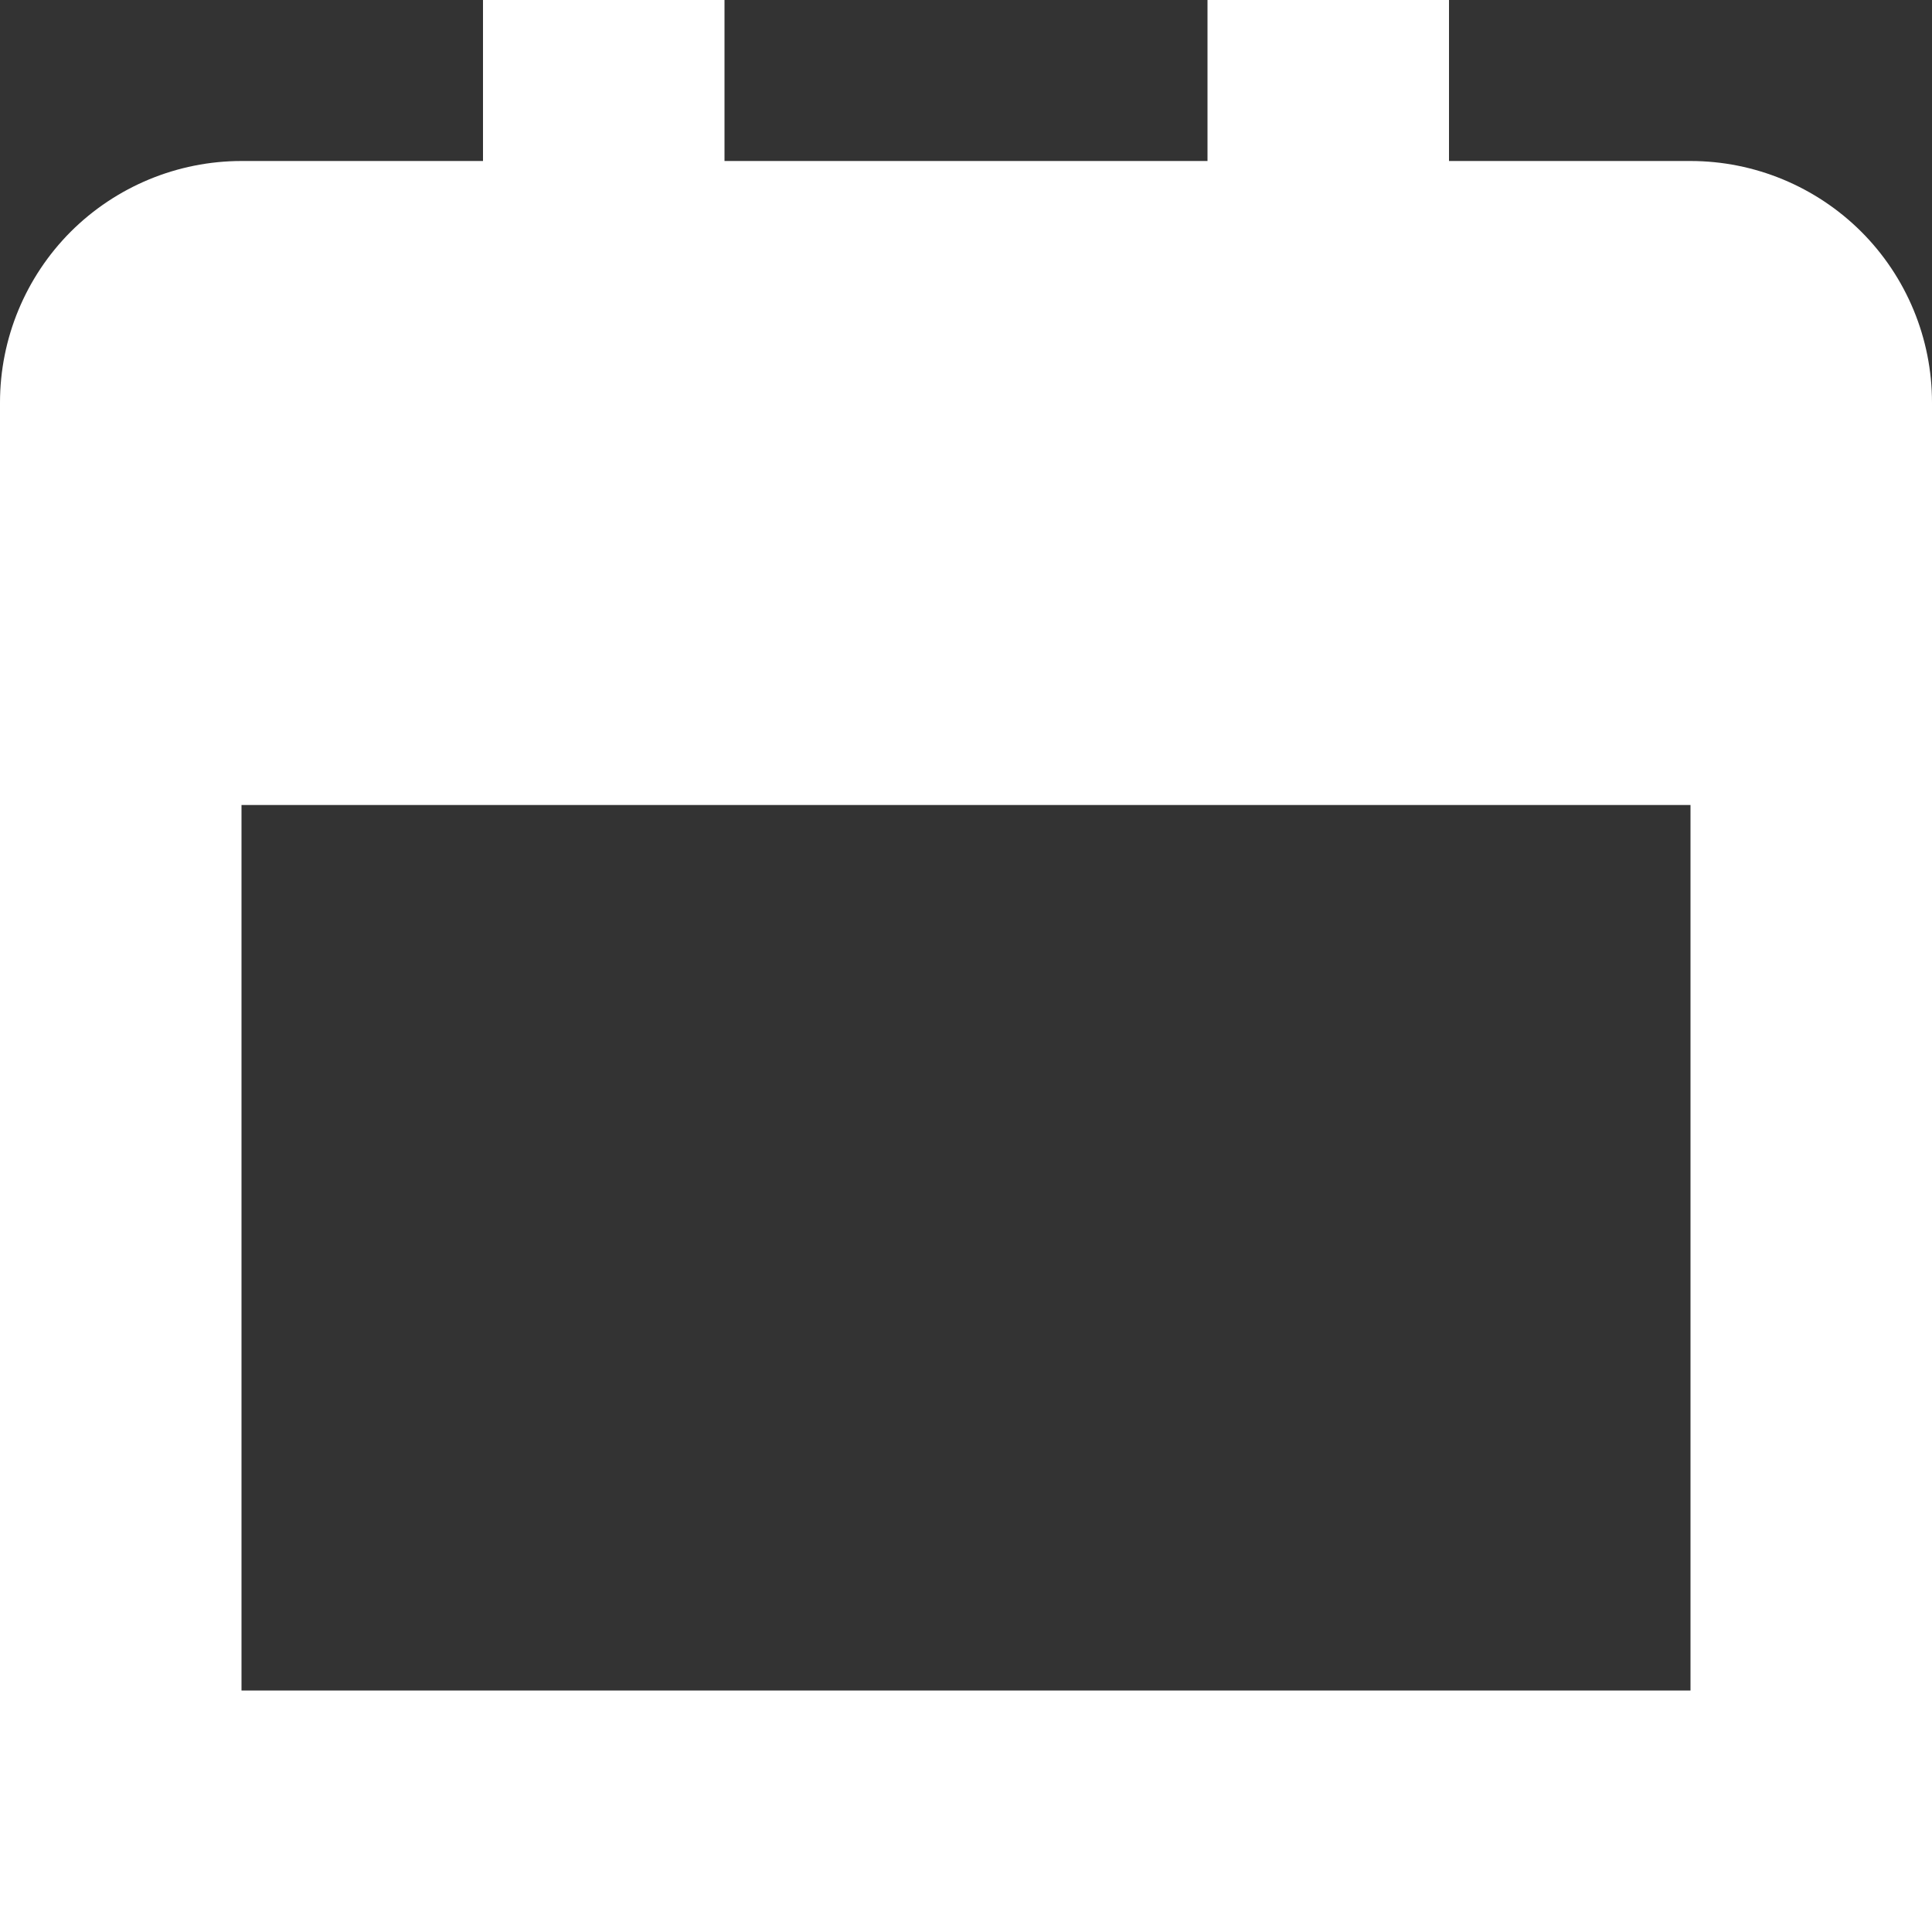 <svg width="15" height="15" viewBox="0 0 15 15" fill="none" xmlns="http://www.w3.org/2000/svg">
<rect x="0" y="0" width="15" height="15" fill="#333333" stroke="none"/>
<g clip-path="url(#clip0_81_762)">
<path d="M13.125 1.25H11.25V0H9.375V1.25H5.625V0H3.75V1.25H1.875C1.378 1.25 0.901 1.448 0.549 1.799C0.198 2.151 0 2.628 0 3.125L0 15H15V3.125C15 2.628 14.803 2.151 14.451 1.799C14.099 1.448 13.622 1.25 13.125 1.25ZM1.875 13.125V6.25H13.125V13.125H1.875Z" fill="white"/>
</g>
<defs>
<clipPath id="clip0_81_762">
<rect width="15" height="15" fill="white"/>
</clipPath>
</defs>
</svg>
